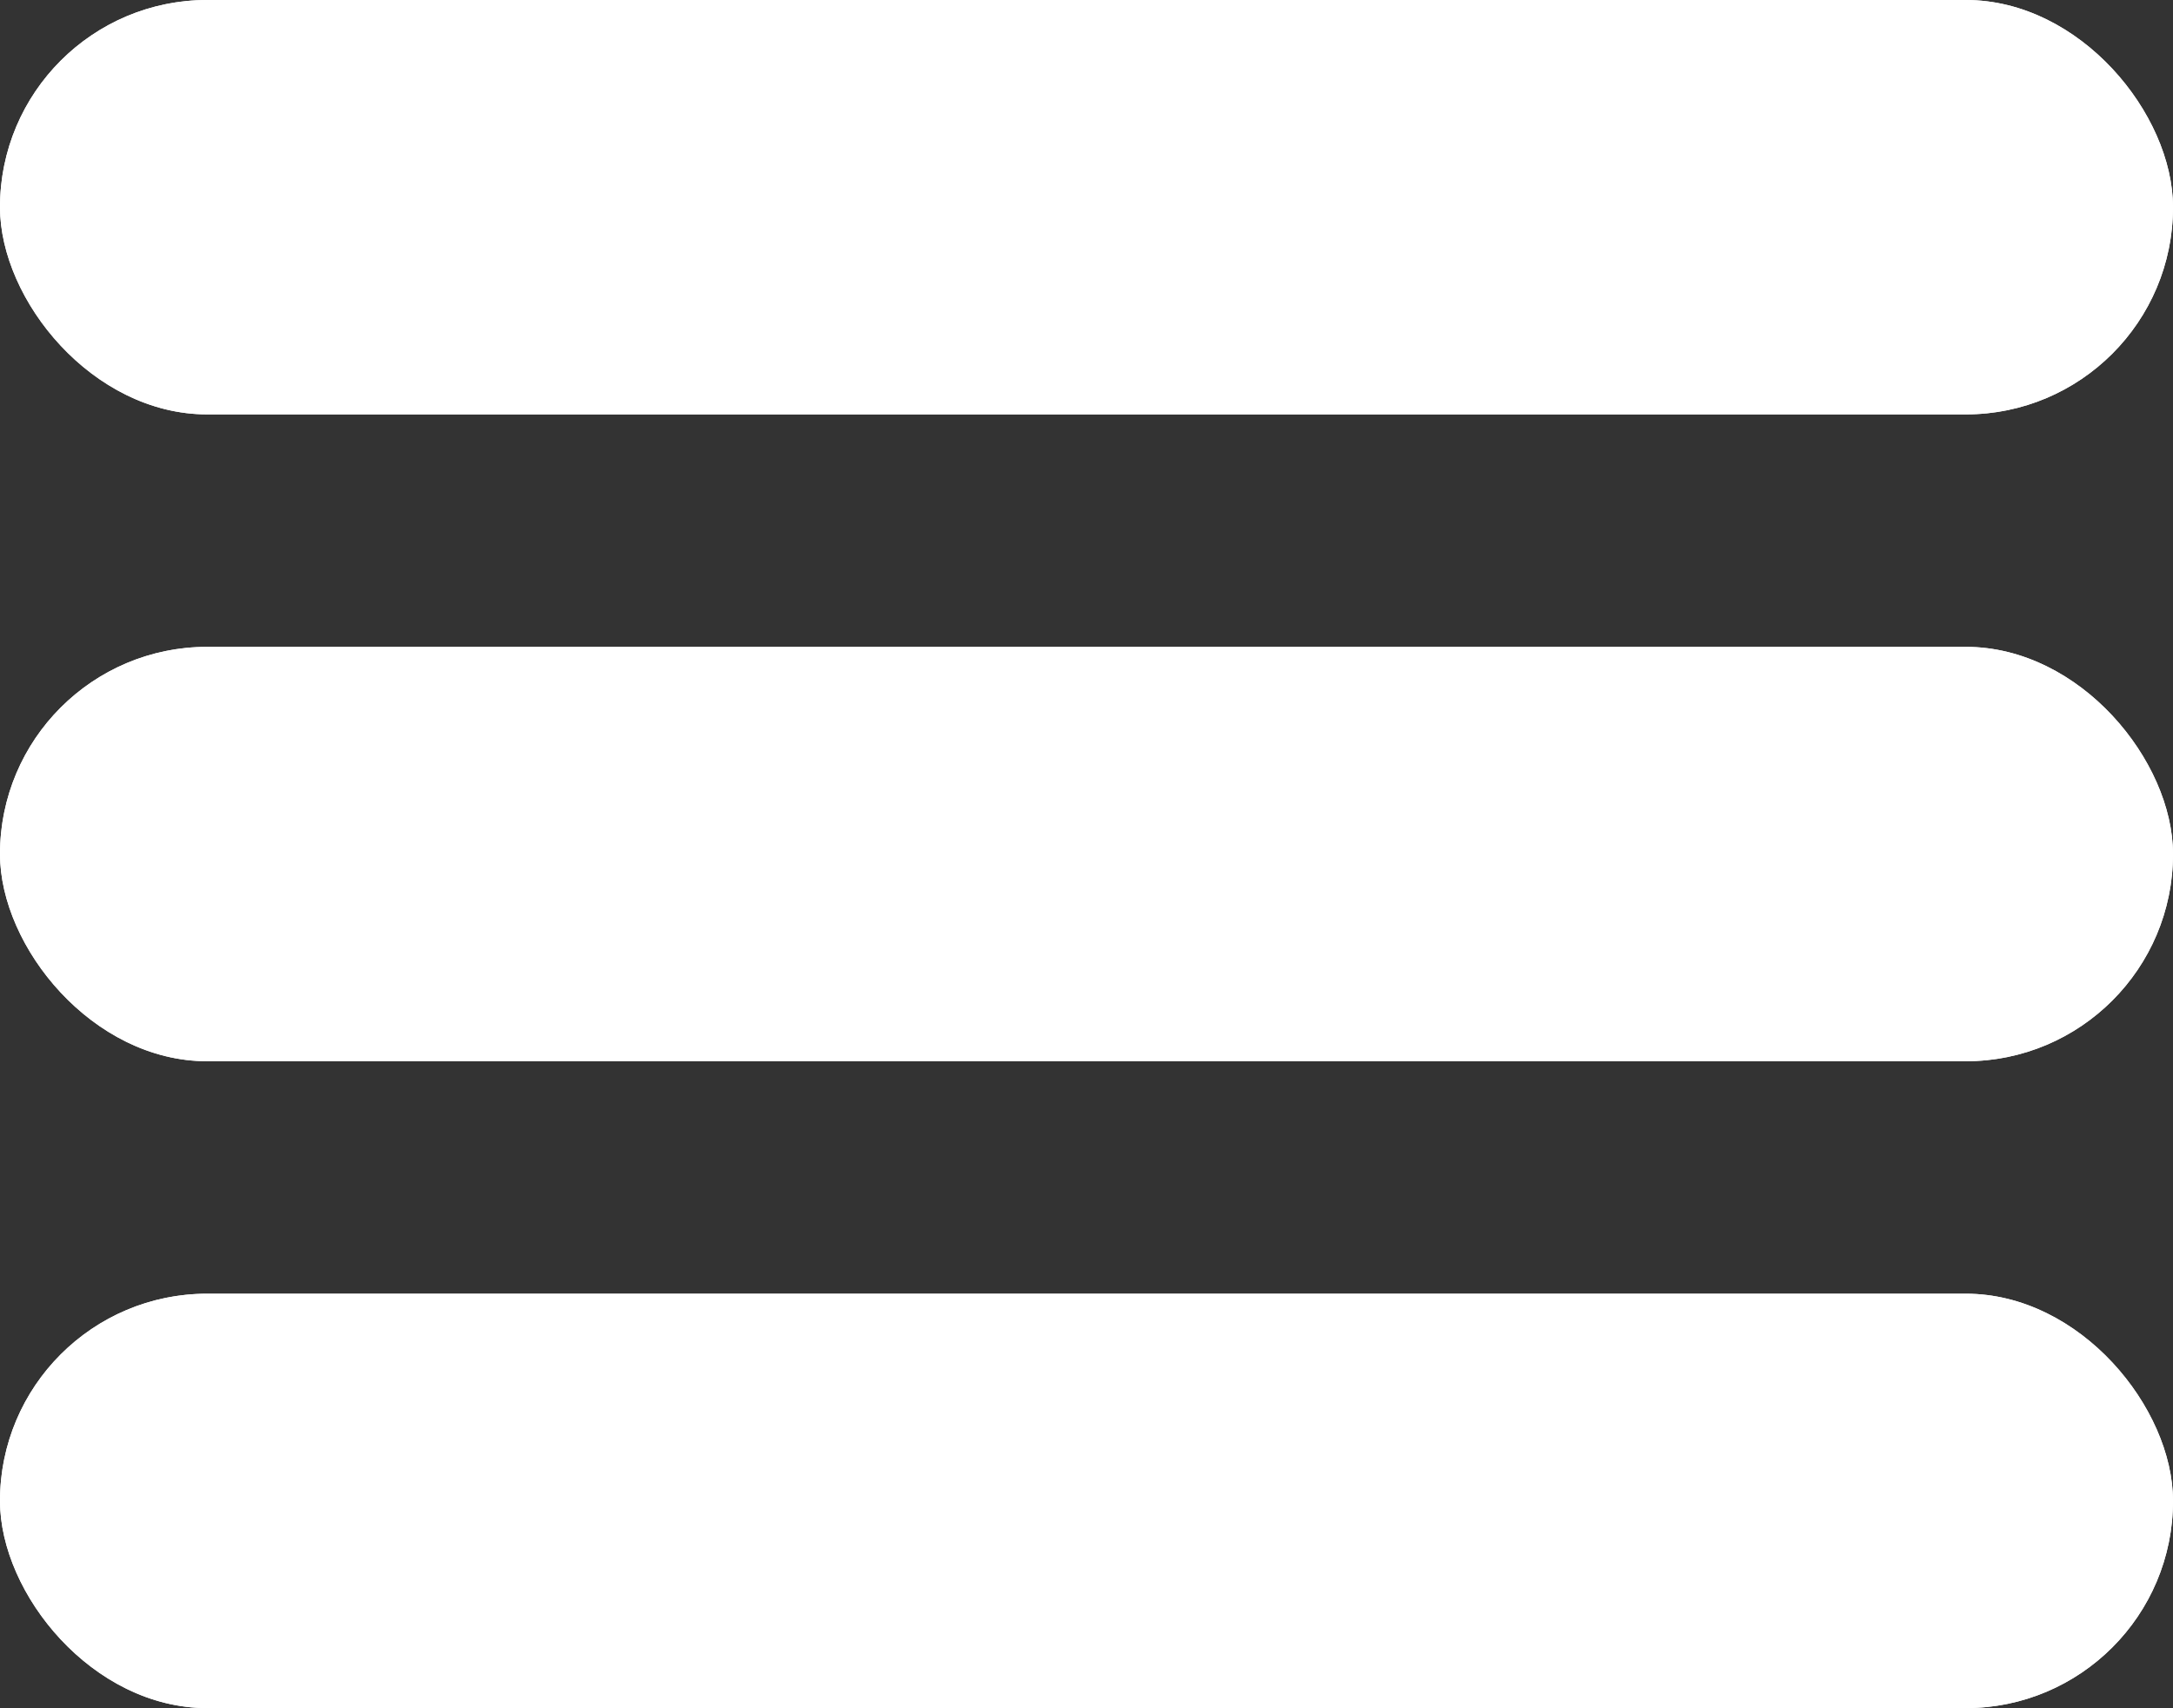 <svg xmlns="http://www.w3.org/2000/svg" width="215" height="169"><rect width="100%" height="100%" fill="#333333" stroke="none"/><g data-name="Grupo 1" fill="#fff" stroke="#fff"><g data-name="Rectángulo 1" transform="translate(0 64)"><rect width="215" height="41" rx="20.5" stroke="none"/><rect x=".5" y=".5" width="214" height="40" rx="20" fill="none"/></g><g data-name="Rectángulo 2"><rect width="215" height="41" rx="20.5" stroke="none"/><rect x=".5" y=".5" width="214" height="40" rx="20" fill="none"/></g><g data-name="Rectángulo 3" transform="translate(0 128)"><rect width="215" height="41" rx="20.5" stroke="none"/><rect x=".5" y=".5" width="214" height="40" rx="20" fill="none"/></g></g></svg>